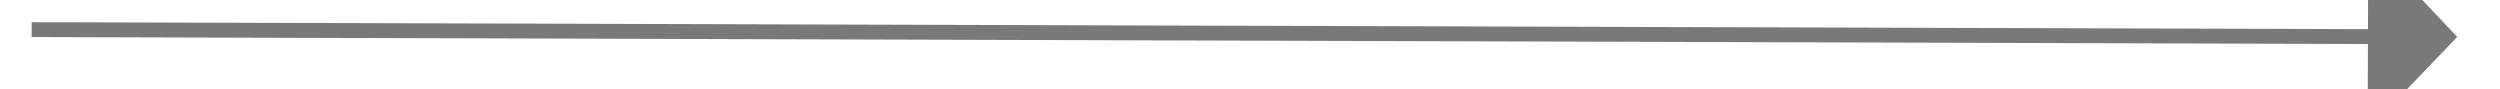 ﻿<?xml version="1.0" encoding="utf-8"?>
<svg version="1.1" xmlns:xlink="http://www.w3.org/1999/xlink" width="168px" height="6px" preserveAspectRatio="xMinYMid meet" viewBox="1234 585  168 4" xmlns="http://www.w3.org/2000/svg">
  <path d="M 1393 592.8  L 1399 586.5  L 1393 580.2  L 1393 592.8  Z " fill-rule="nonzero" fill="#797979" stroke="none" transform="matrix(1 0.003 -0.003 1 1.886 -4.219 )" />
  <path d="M 1236 586.5  L 1394 586.5  " stroke-width="1" stroke="#797979" fill="none" transform="matrix(1 0.003 -0.003 1 1.886 -4.219 )" />
</svg>